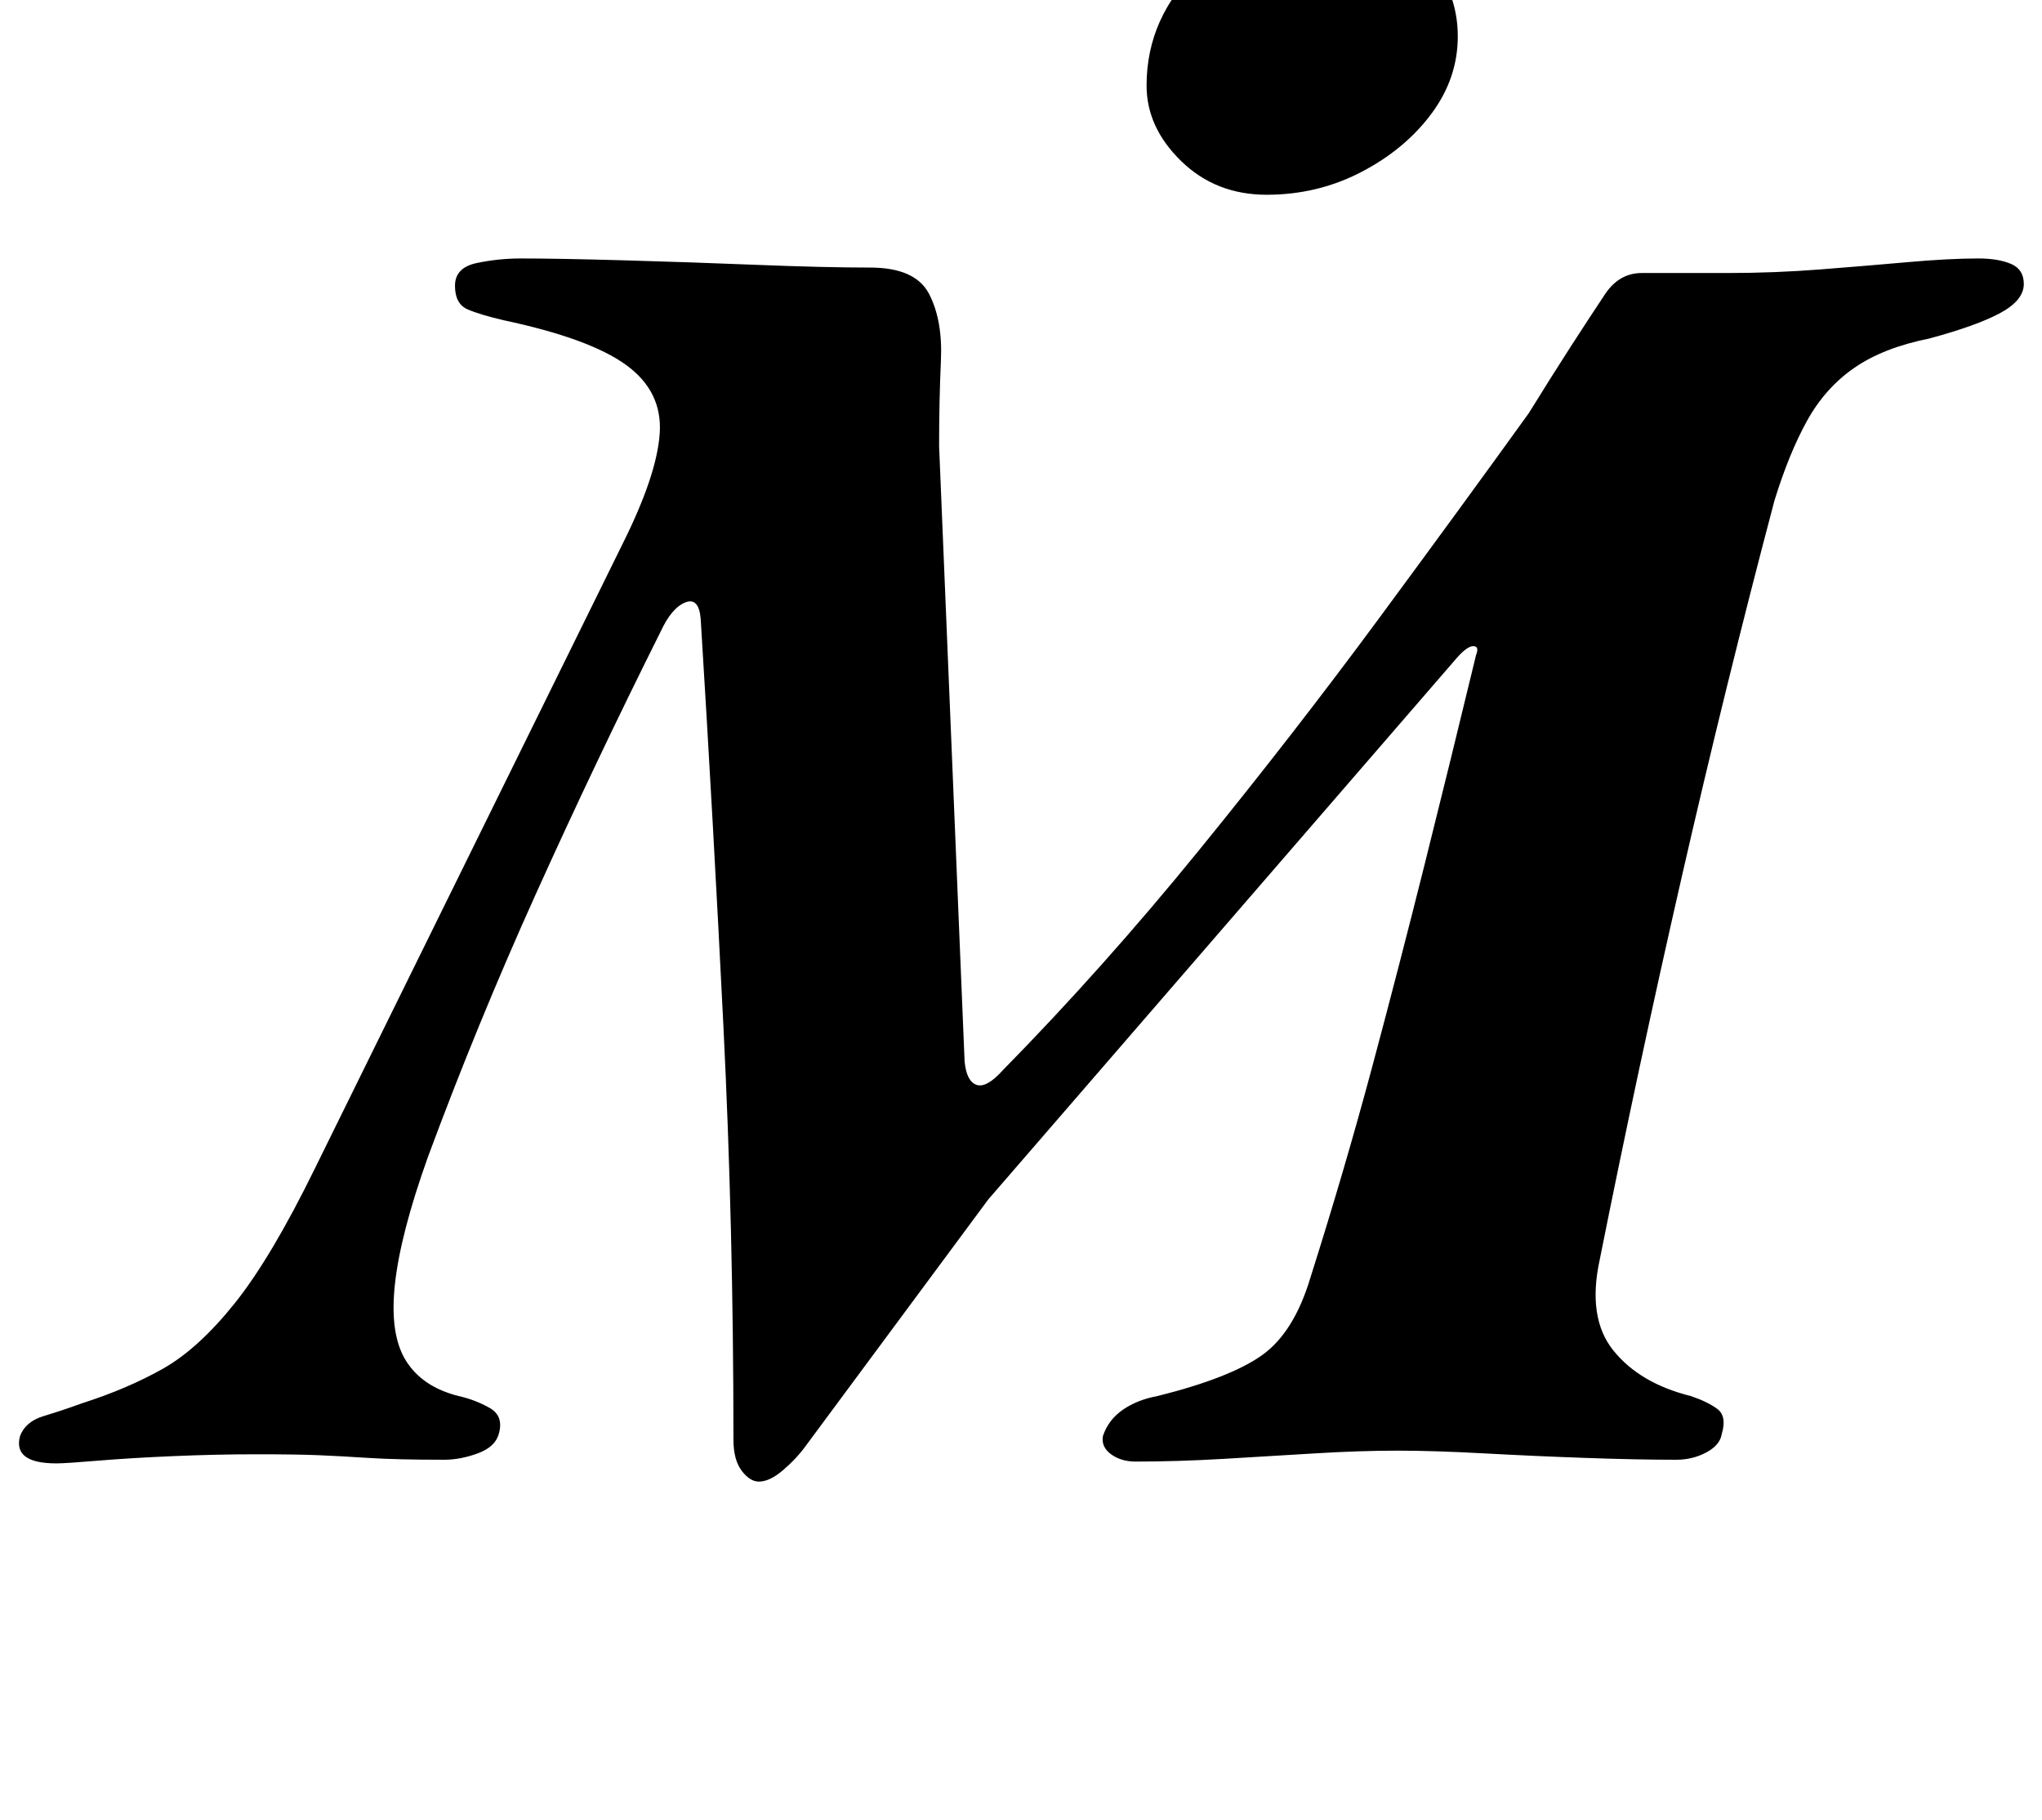 <?xml version="1.0" standalone="no"?>
<!DOCTYPE svg PUBLIC "-//W3C//DTD SVG 1.1//EN" "http://www.w3.org/Graphics/SVG/1.1/DTD/svg11.dtd" >
<svg xmlns="http://www.w3.org/2000/svg" xmlns:xlink="http://www.w3.org/1999/xlink" version="1.1" viewBox="-59 0 1122 1000">
  <g transform="matrix(1 0 0 -1 0 800)">
   <path fill="currentColor"
d="M358 -14q-5 0 -9.5 6t-4.5 17q0 116 -5.5 227t-12.5 224q-1 12 -8.5 9t-13.5 -16q-36 -72 -68.5 -144t-59.5 -145q-15 -42 -18 -69.5t6 -42t29 -19.5q9 -2 17 -6.5t5 -14.5q-2 -7 -11.5 -10.5t-18.5 -3.5q-26 0 -41.5 1t-27.5 1.5t-34 0.5t-45.5 -1t-41.5 -2.5t-23 -1.5
q-24 0 -20 15q3 8 13 11t21 7q25 8 44.5 19t39.5 36t44 74l169 343q19 38 20.5 61t-18.5 37.5t-67 24.5q-13 3 -20 6t-7 13t12 12.5t24 2.5q20 0 56 -1t73.5 -2.5t62.5 -1.5t32.5 -14.5t6.5 -36.5t-1 -47l14 -338q1 -11 6.5 -13t14.5 8q55 56 107.5 120.5t99 127.5t82.5 113
q13 21 23 36.5t18 27.5q8 13 21 13h47q26 0 51.5 2t48 4t38.5 2q11 0 18 -3t7 -11q0 -9 -13 -16t-39 -14q-25 -5 -41 -16t-26 -29t-18 -44q-27 -102 -51 -207t-45 -210q-7 -32 7.5 -50t42.5 -25q9 -3 14.5 -7t2.5 -14q-1 -6 -8.5 -10t-16.5 -4q-21 0 -49.5 1t-56 2.5
t-47.5 1.5q-21 0 -45.5 -1.5t-50 -3t-48.5 -1.5q-8 0 -13.5 4t-4.5 10q3 9 11 14.5t19 7.5q40 10 57.5 22.5t26.5 42.5q19 60 34 116t29 112t28 114q2 5 -1.5 5t-9.5 -7l-257 -297l-100 -135q-5 -7 -12.5 -13.5t-13.5 -6.5zM637 693q-28 0 -47 18.5t-19 41.5q0 38 29.5 65.5
t75.5 27.5q29 0 47.5 -20t18.5 -46q0 -23 -14.5 -42.5t-38.5 -32t-52 -12.5z" />
  </g>

</svg>
